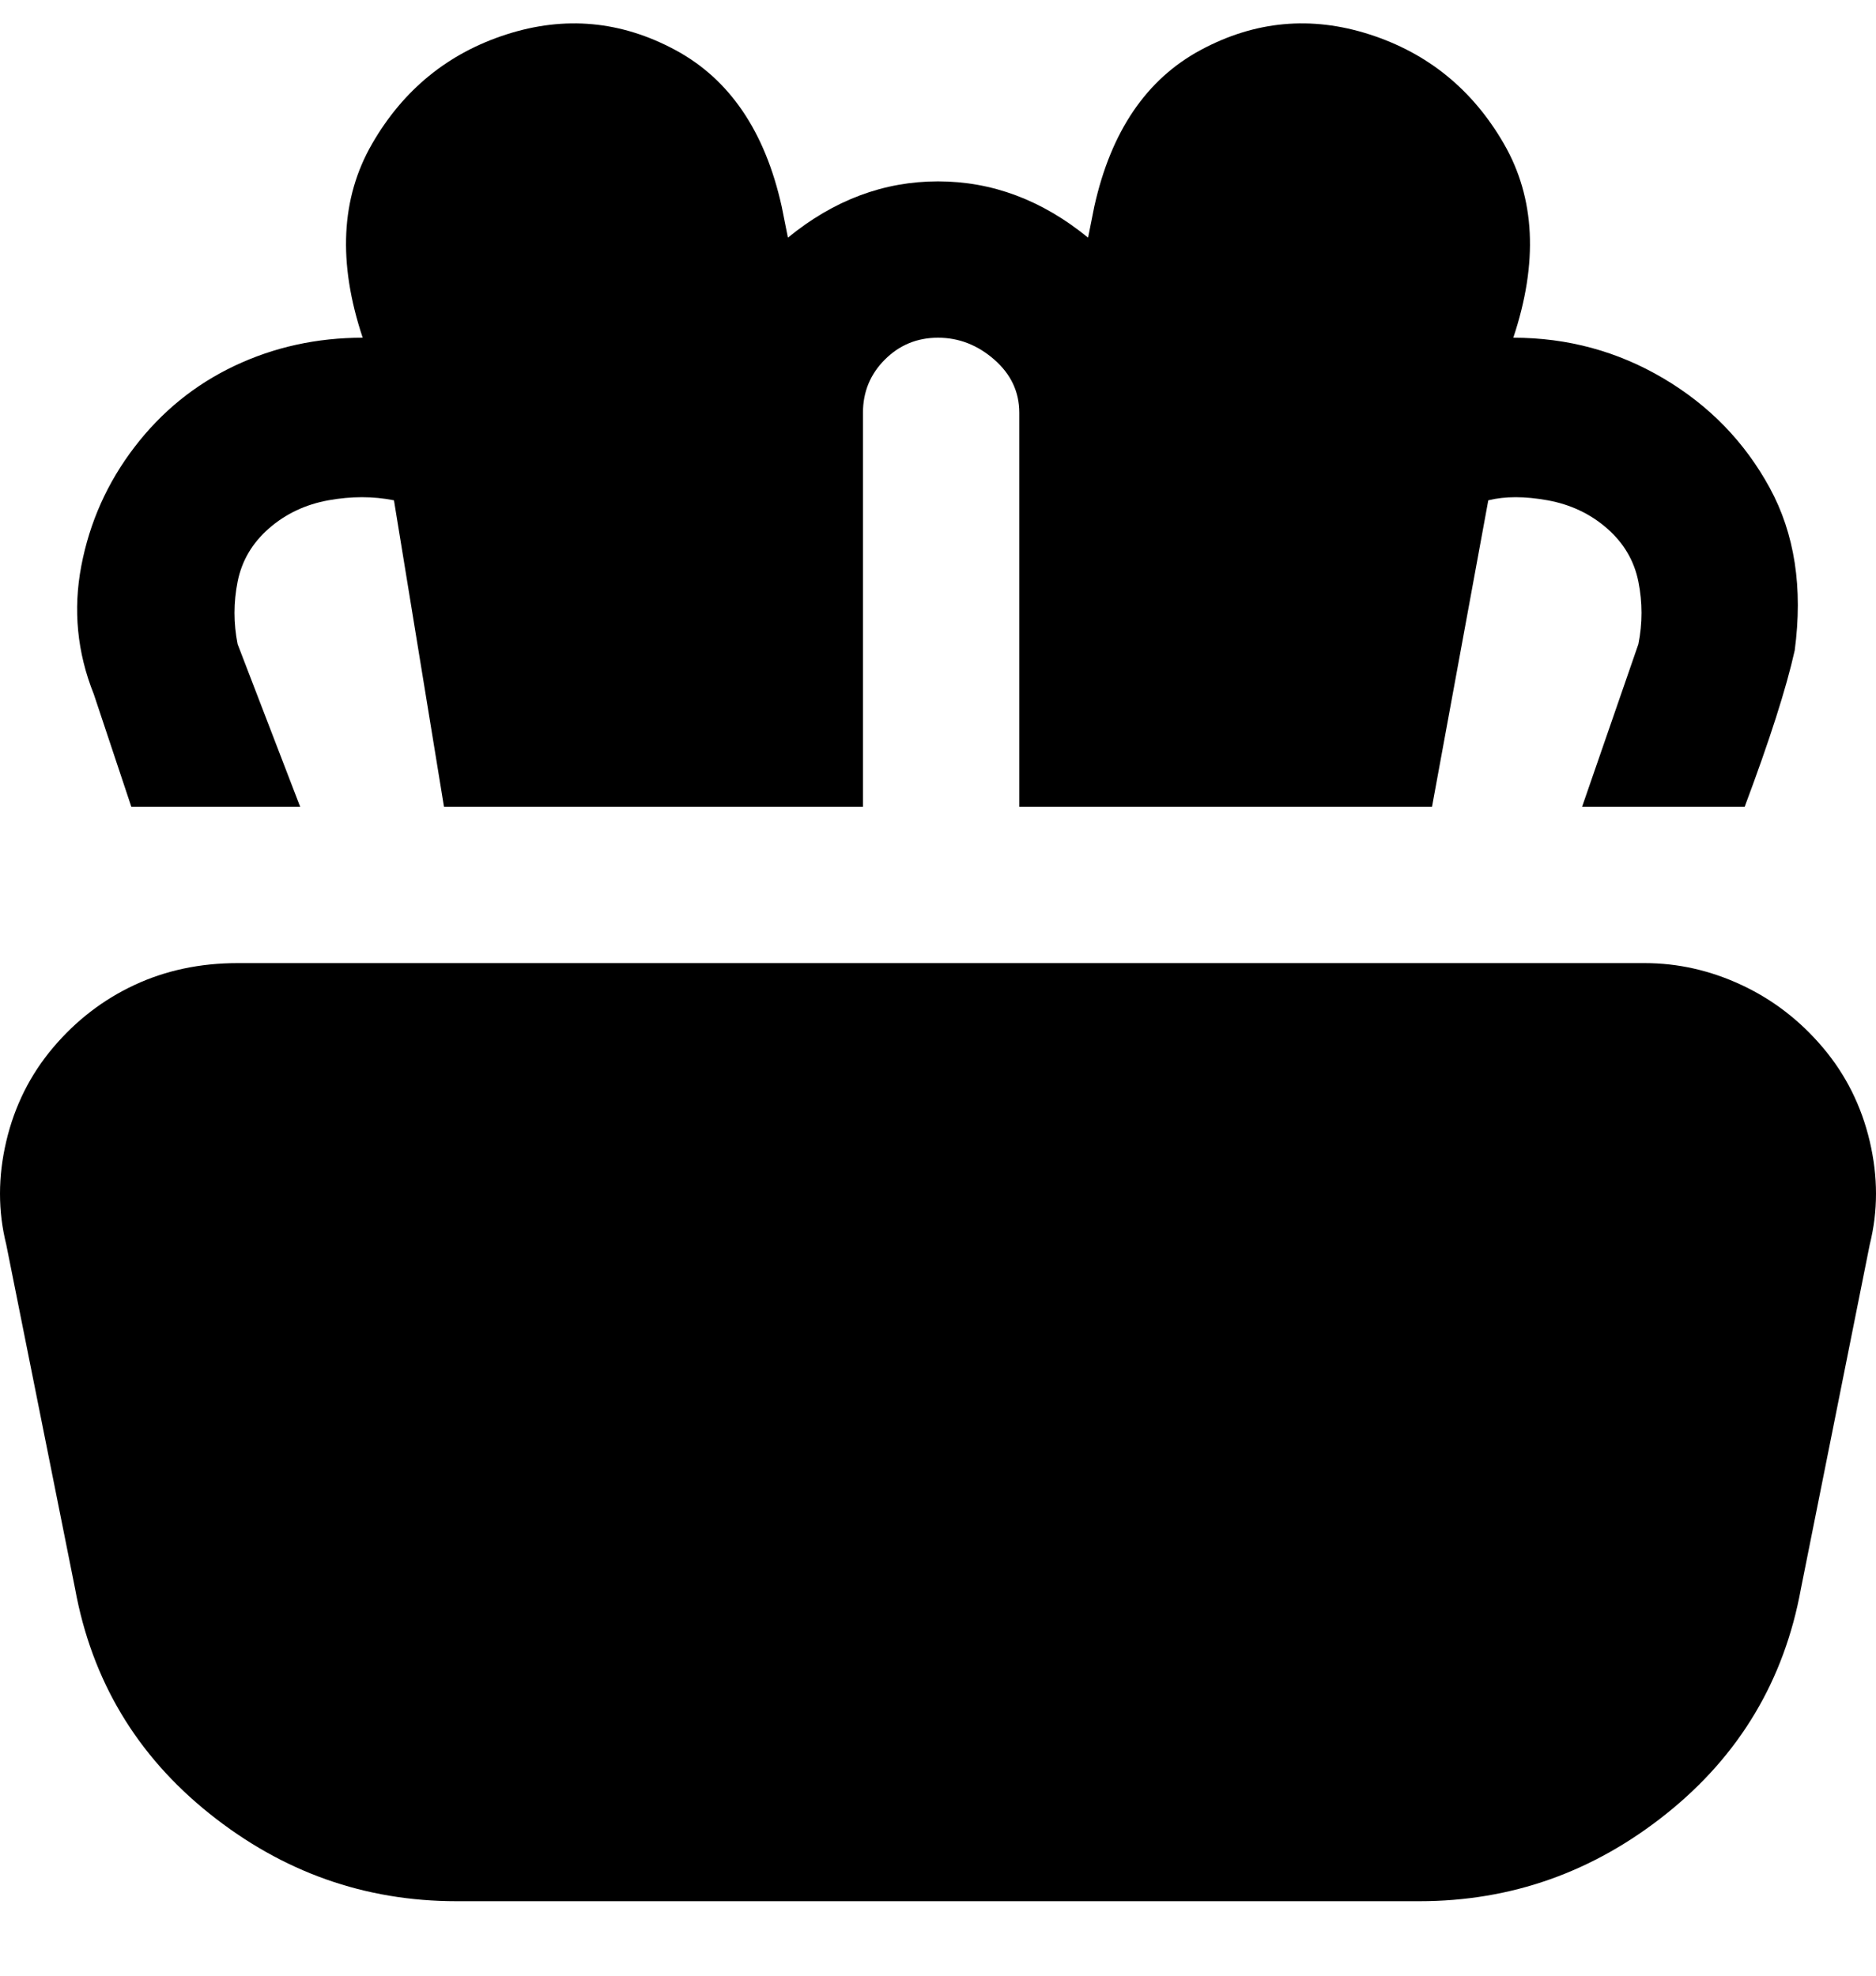 <svg viewBox="0 0 300 316" xmlns="http://www.w3.org/2000/svg"><path d="M227 304H73q-22 0-39.5-14T12 254L1 199q-2-8 0-16.5t7.5-15q5.5-6.5 13-10T38 154h225q8 0 15.5 3.5t13 10q5.5 6.5 7.5 15t0 16.5l-11 55q-4 22-21.5 36T227 304zm56-226q-6-11-17-17.5T242 54q6-18-1.5-31T219 5.5Q205 1 192 8t-17 25l-1 5q-11-9-24-9t-24 9l-1-5q-4-18-17-25T81 5.5Q67 10 59.5 23T58 54q-11 0-20.5 4.5t-16 13Q15 80 13 90.5t2 20.5l6 18h27l-10-26q-1-5 0-10t5-8.5q4-3.5 9.5-4.5T63 80l8 49h67V66q0-5 3.5-8.5T150 54q5 0 9 3.5t4 8.5v63h66l9-49q4-1 9.5 0t9.5 4.5q4 3.5 5 8.5t0 10l-9 26h26q6-16 8-25 2-15-4-26z"/></svg>